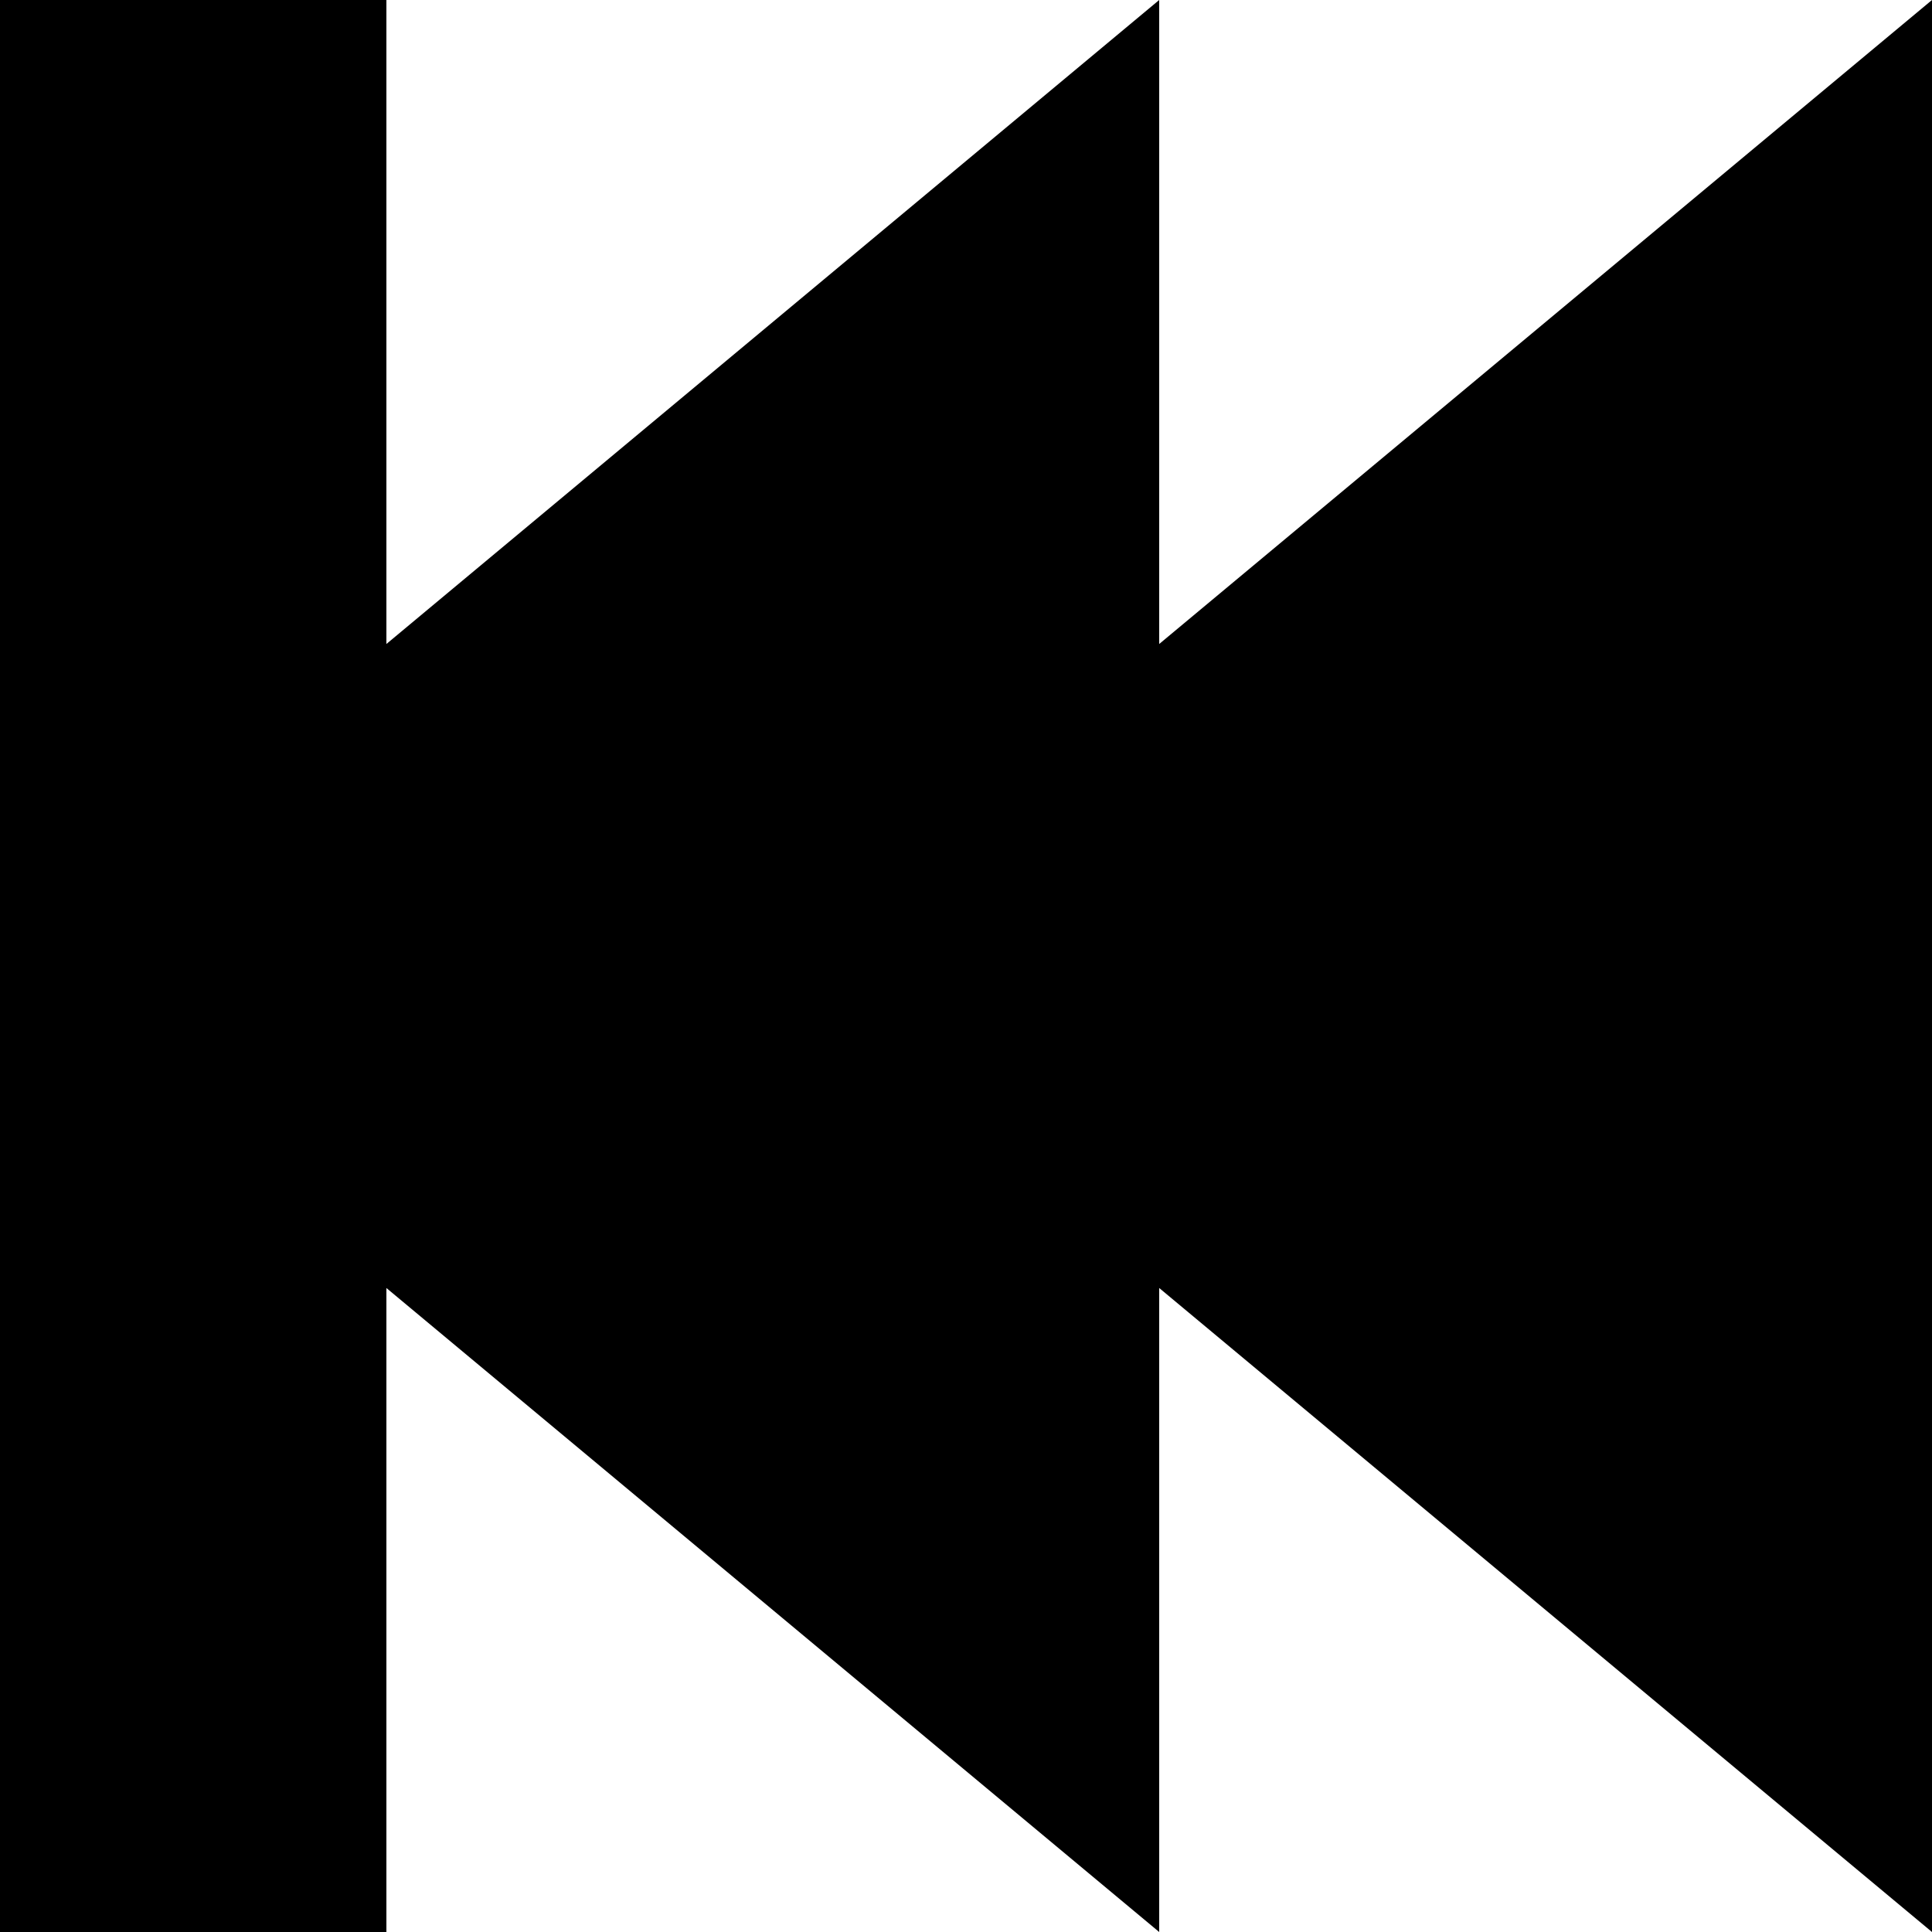 <svg xmlns="http://www.w3.org/2000/svg" viewBox="-1 -1 2 2" id="backToStart">
    <path d="M 0.2 -1 L -1 0 L 0.2 1 Z" />
    <path d="M 1 -1 L -0.2 0 L 1 1 Z" />
    <path d="M -0.6 -1 L -1 -1 L -1 1 L -0.6 1 Z" />
</svg>